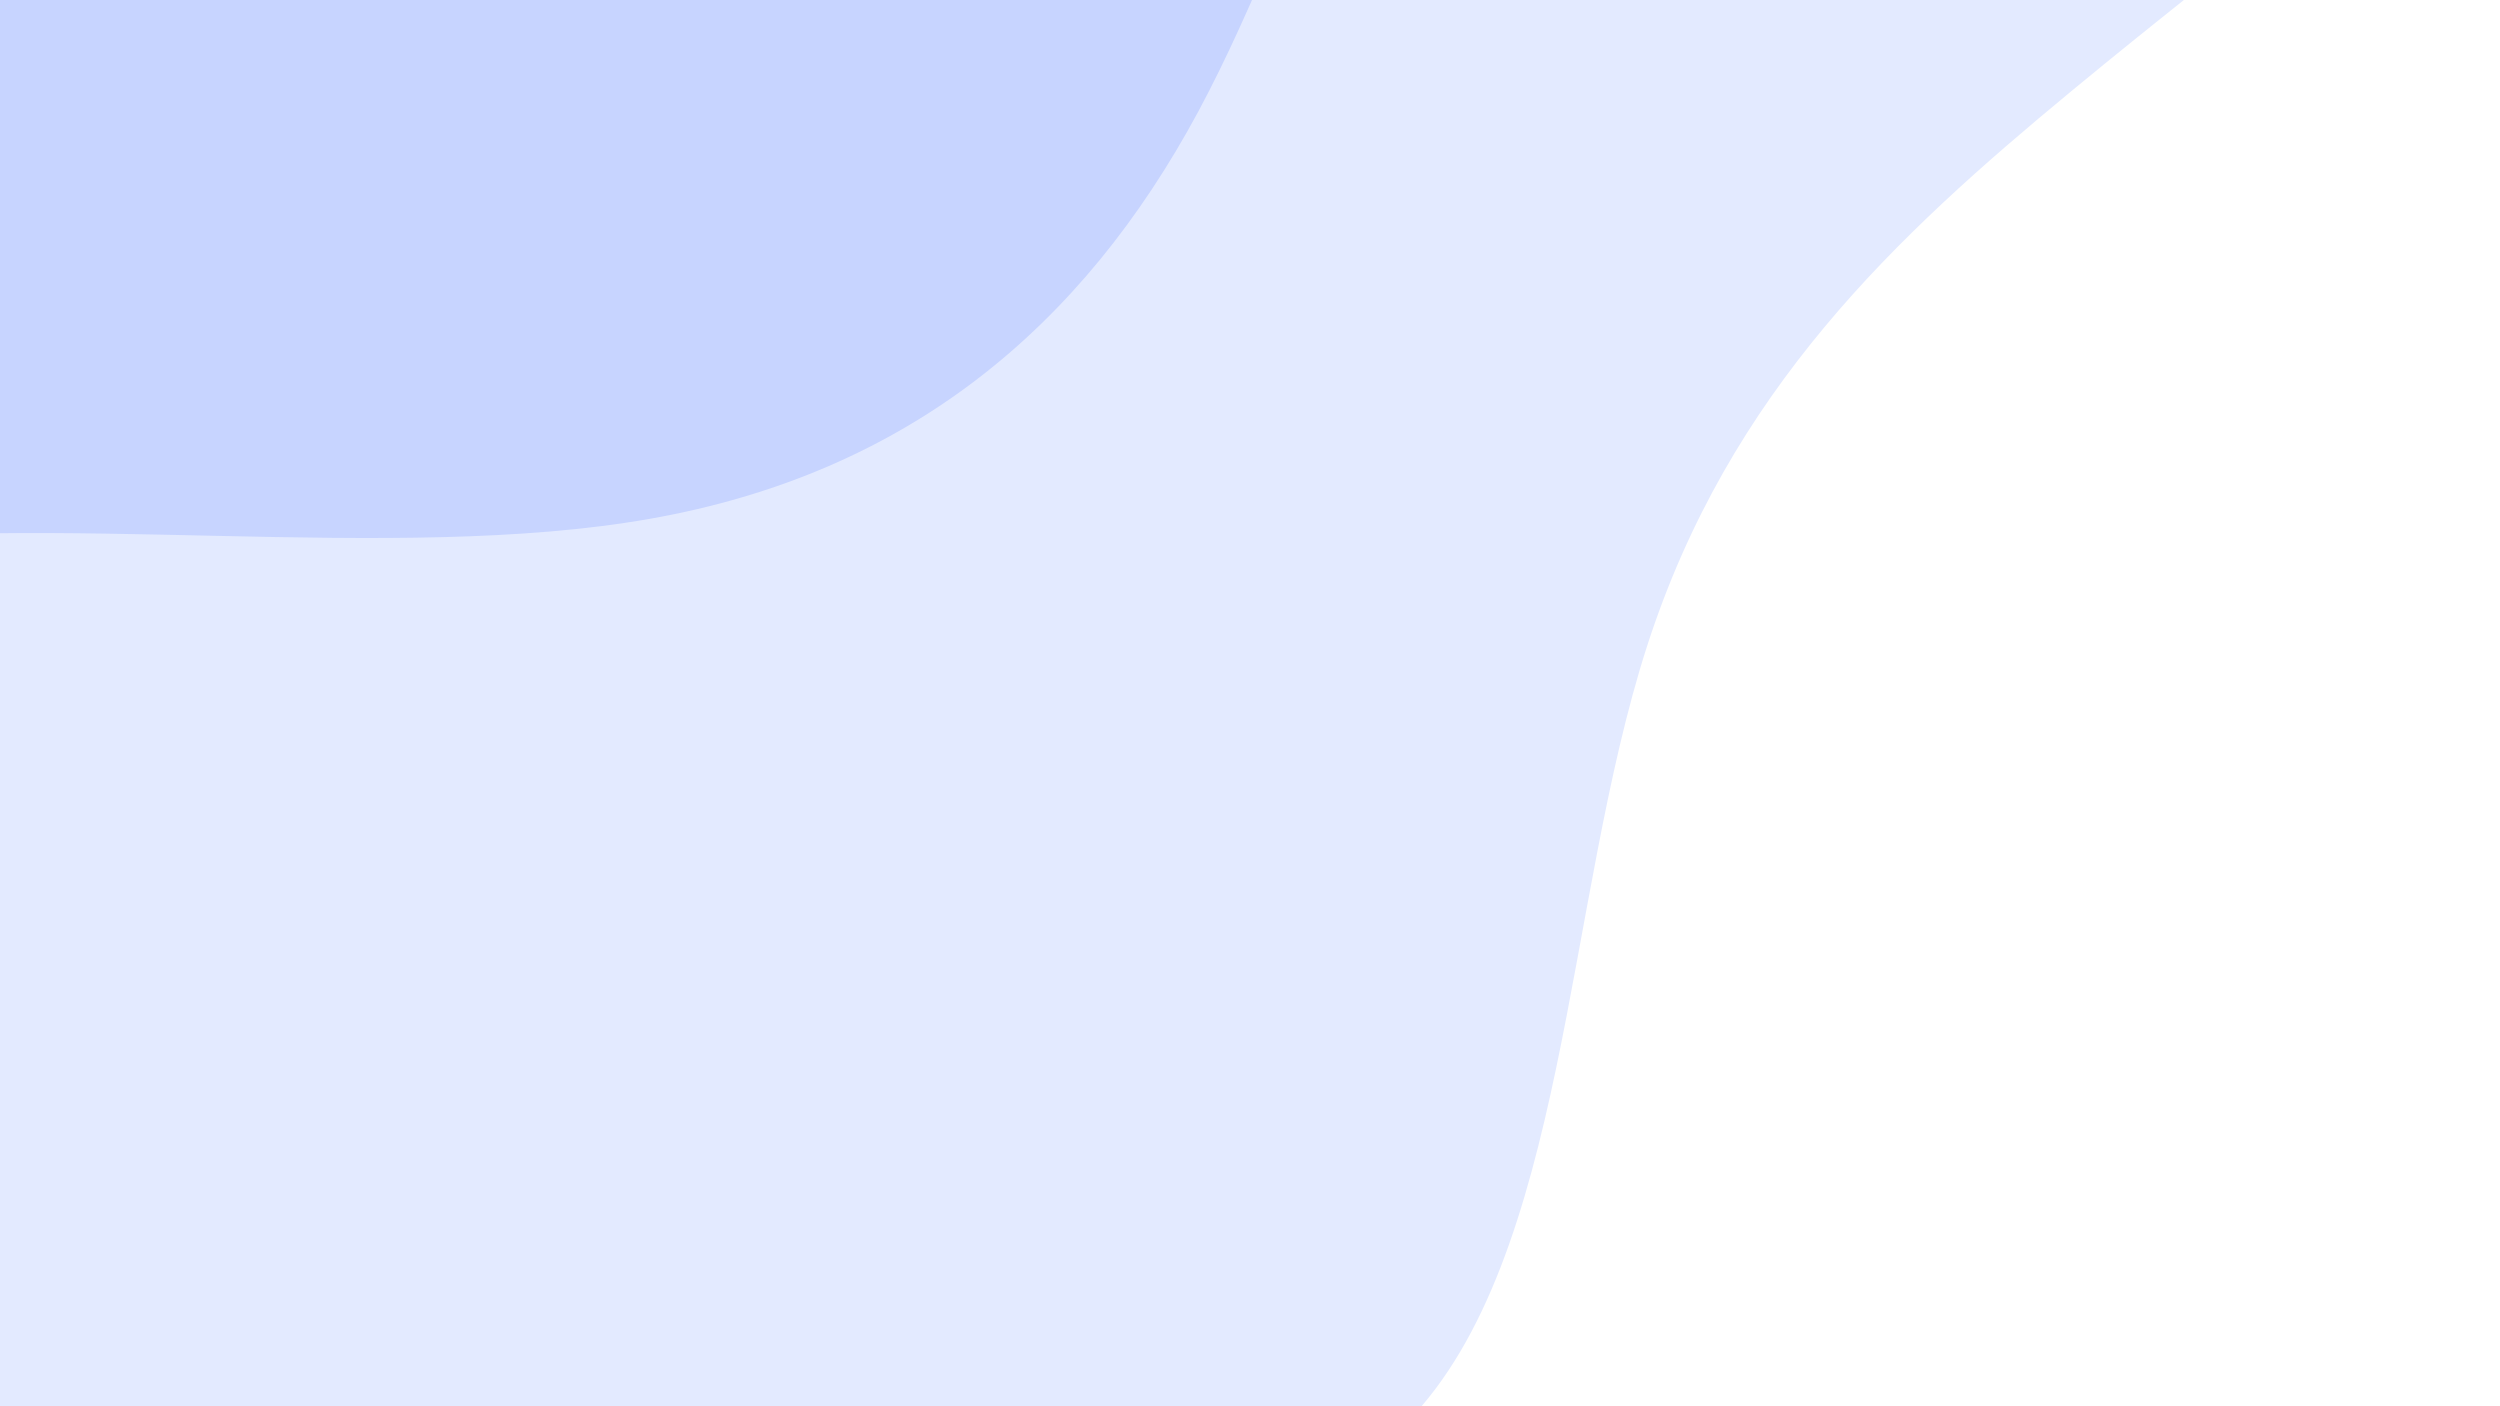 <svg xmlns="http://www.w3.org/2000/svg" viewBox="0 0 1920 1080"><rect x="0" y="0" width="1920" height="1080" fill="#333333" stroke="none"/><g transform="          rotate(140 960 540)           translate(-872.427 -490.74)          scale(1.909)        "><rect width="1920" height="1080" fill="rgb(255, 255, 255)"></rect><g transform="translate(0, 0)"><path fill="rgb(227, 234, 255)" fill-opacity="1" d="M0,529.415L45.714,525.113C91.429,520.81,182.857,512.206,274.286,510.872C365.714,509.538,457.143,515.475,548.571,516.142C640,516.81,731.429,512.208,822.857,454.775C914.286,397.341,1005.714,287.075,1097.143,277.762C1188.571,268.45,1280,360.091,1371.429,332.004C1462.857,303.917,1554.286,156.103,1645.714,147.721C1737.143,139.338,1828.571,270.387,1874.286,335.911L1920,401.435L1920,1080L1874.286,1080C1828.571,1080,1737.143,1080,1645.714,1080C1554.286,1080,1462.857,1080,1371.429,1080C1280,1080,1188.571,1080,1097.143,1080C1005.714,1080,914.286,1080,822.857,1080C731.429,1080,640,1080,548.571,1080C457.143,1080,365.714,1080,274.286,1080C182.857,1080,91.429,1080,45.714,1080L0,1080Z"></path></g><g transform="translate(0, 540)"><path fill="rgb(199, 212, 255)" fill-opacity="1" d="M0,204.14L45.714,176.151C91.429,148.161,182.857,92.183,274.286,121.078C365.714,149.974,457.143,263.743,548.571,284.257C640,304.771,731.429,232.03,822.857,195.621C914.286,159.212,1005.714,159.135,1097.143,211.911C1188.571,264.687,1280,370.316,1371.429,427.046C1462.857,483.776,1554.286,491.608,1645.714,427.012C1737.143,362.417,1828.571,225.394,1874.286,156.883L1920,88.372L1920,540L1874.286,540C1828.571,540,1737.143,540,1645.714,540C1554.286,540,1462.857,540,1371.429,540C1280,540,1188.571,540,1097.143,540C1005.714,540,914.286,540,822.857,540C731.429,540,640,540,548.571,540C457.143,540,365.714,540,274.286,540C182.857,540,91.429,540,45.714,540L0,540Z"></path></g></g></svg>